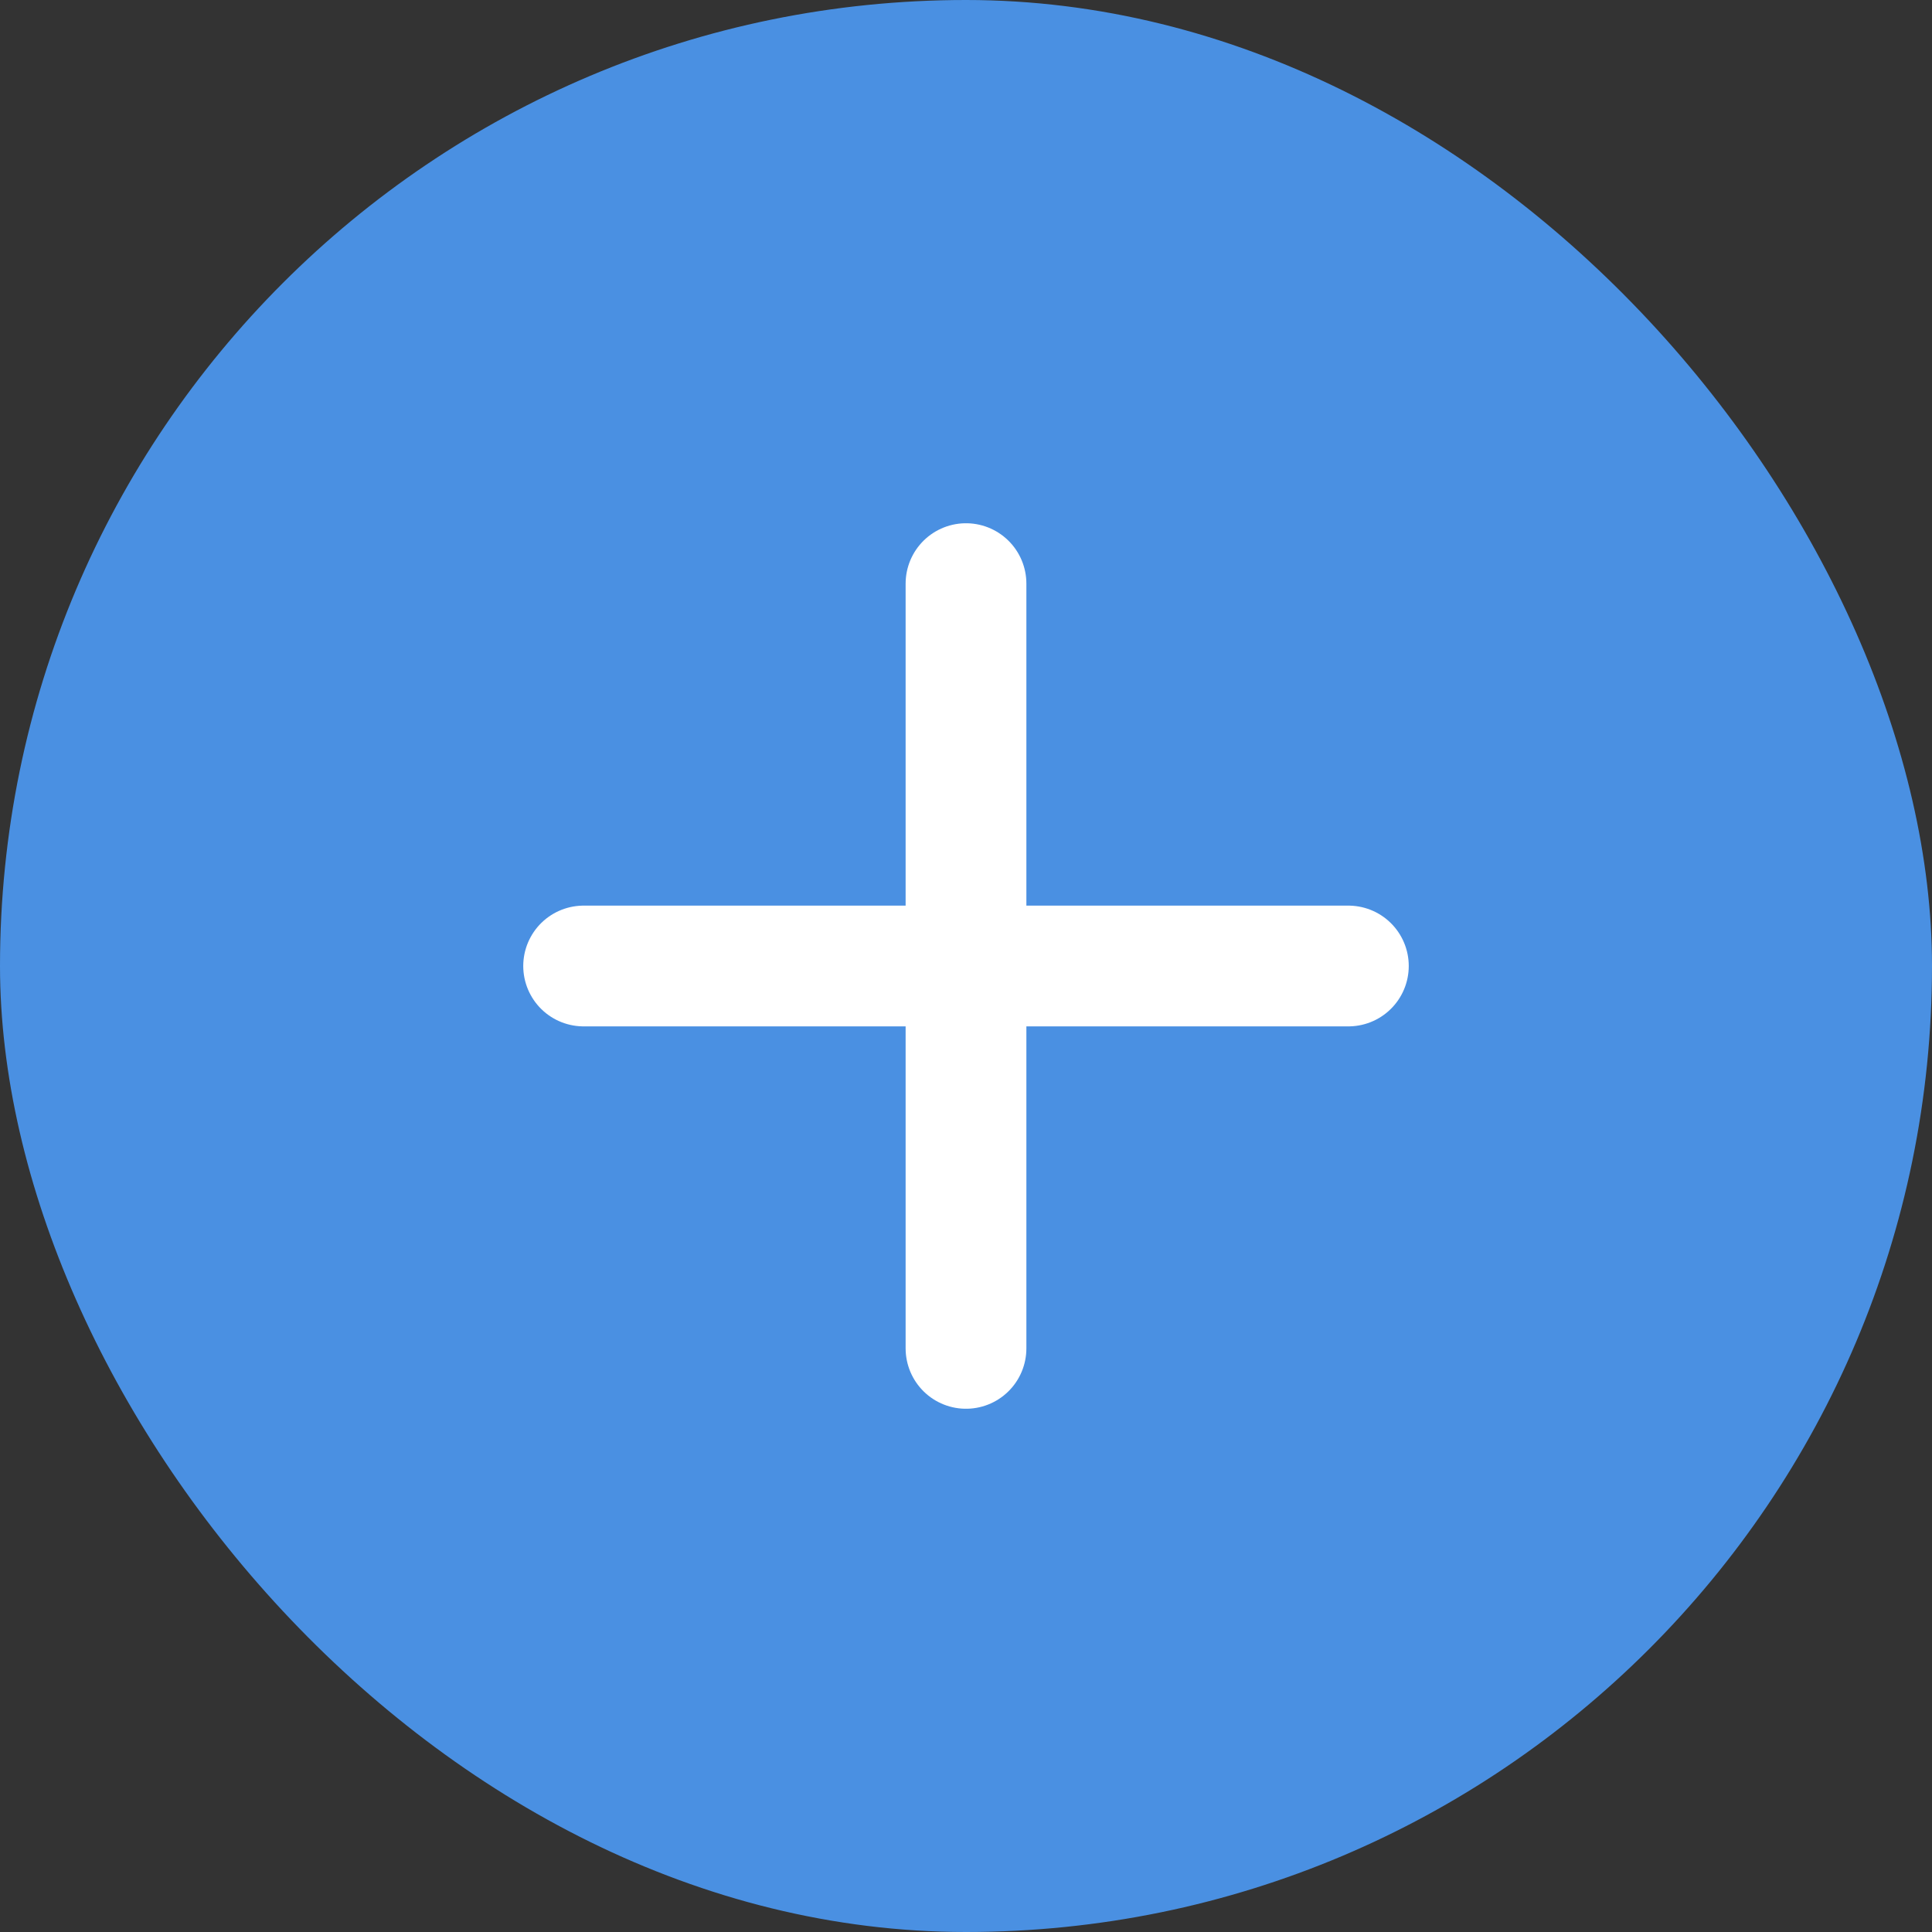 <?xml version="1.0" encoding="UTF-8"?>
<svg width="192" height="192" viewBox="0 0 192 192" fill="none" xmlns="http://www.w3.org/2000/svg">
    <rect x="0" y="0" width="192" height="192" fill="#333333" stroke="none"/>
    <rect width="192" height="192" rx="96" fill="#4A90E2"/>
    <path d="M96 58V134" stroke="white" stroke-width="12" stroke-linecap="round"/>
    <path d="M134 96L58 96" stroke="white" stroke-width="12" stroke-linecap="round"/>
</svg> 